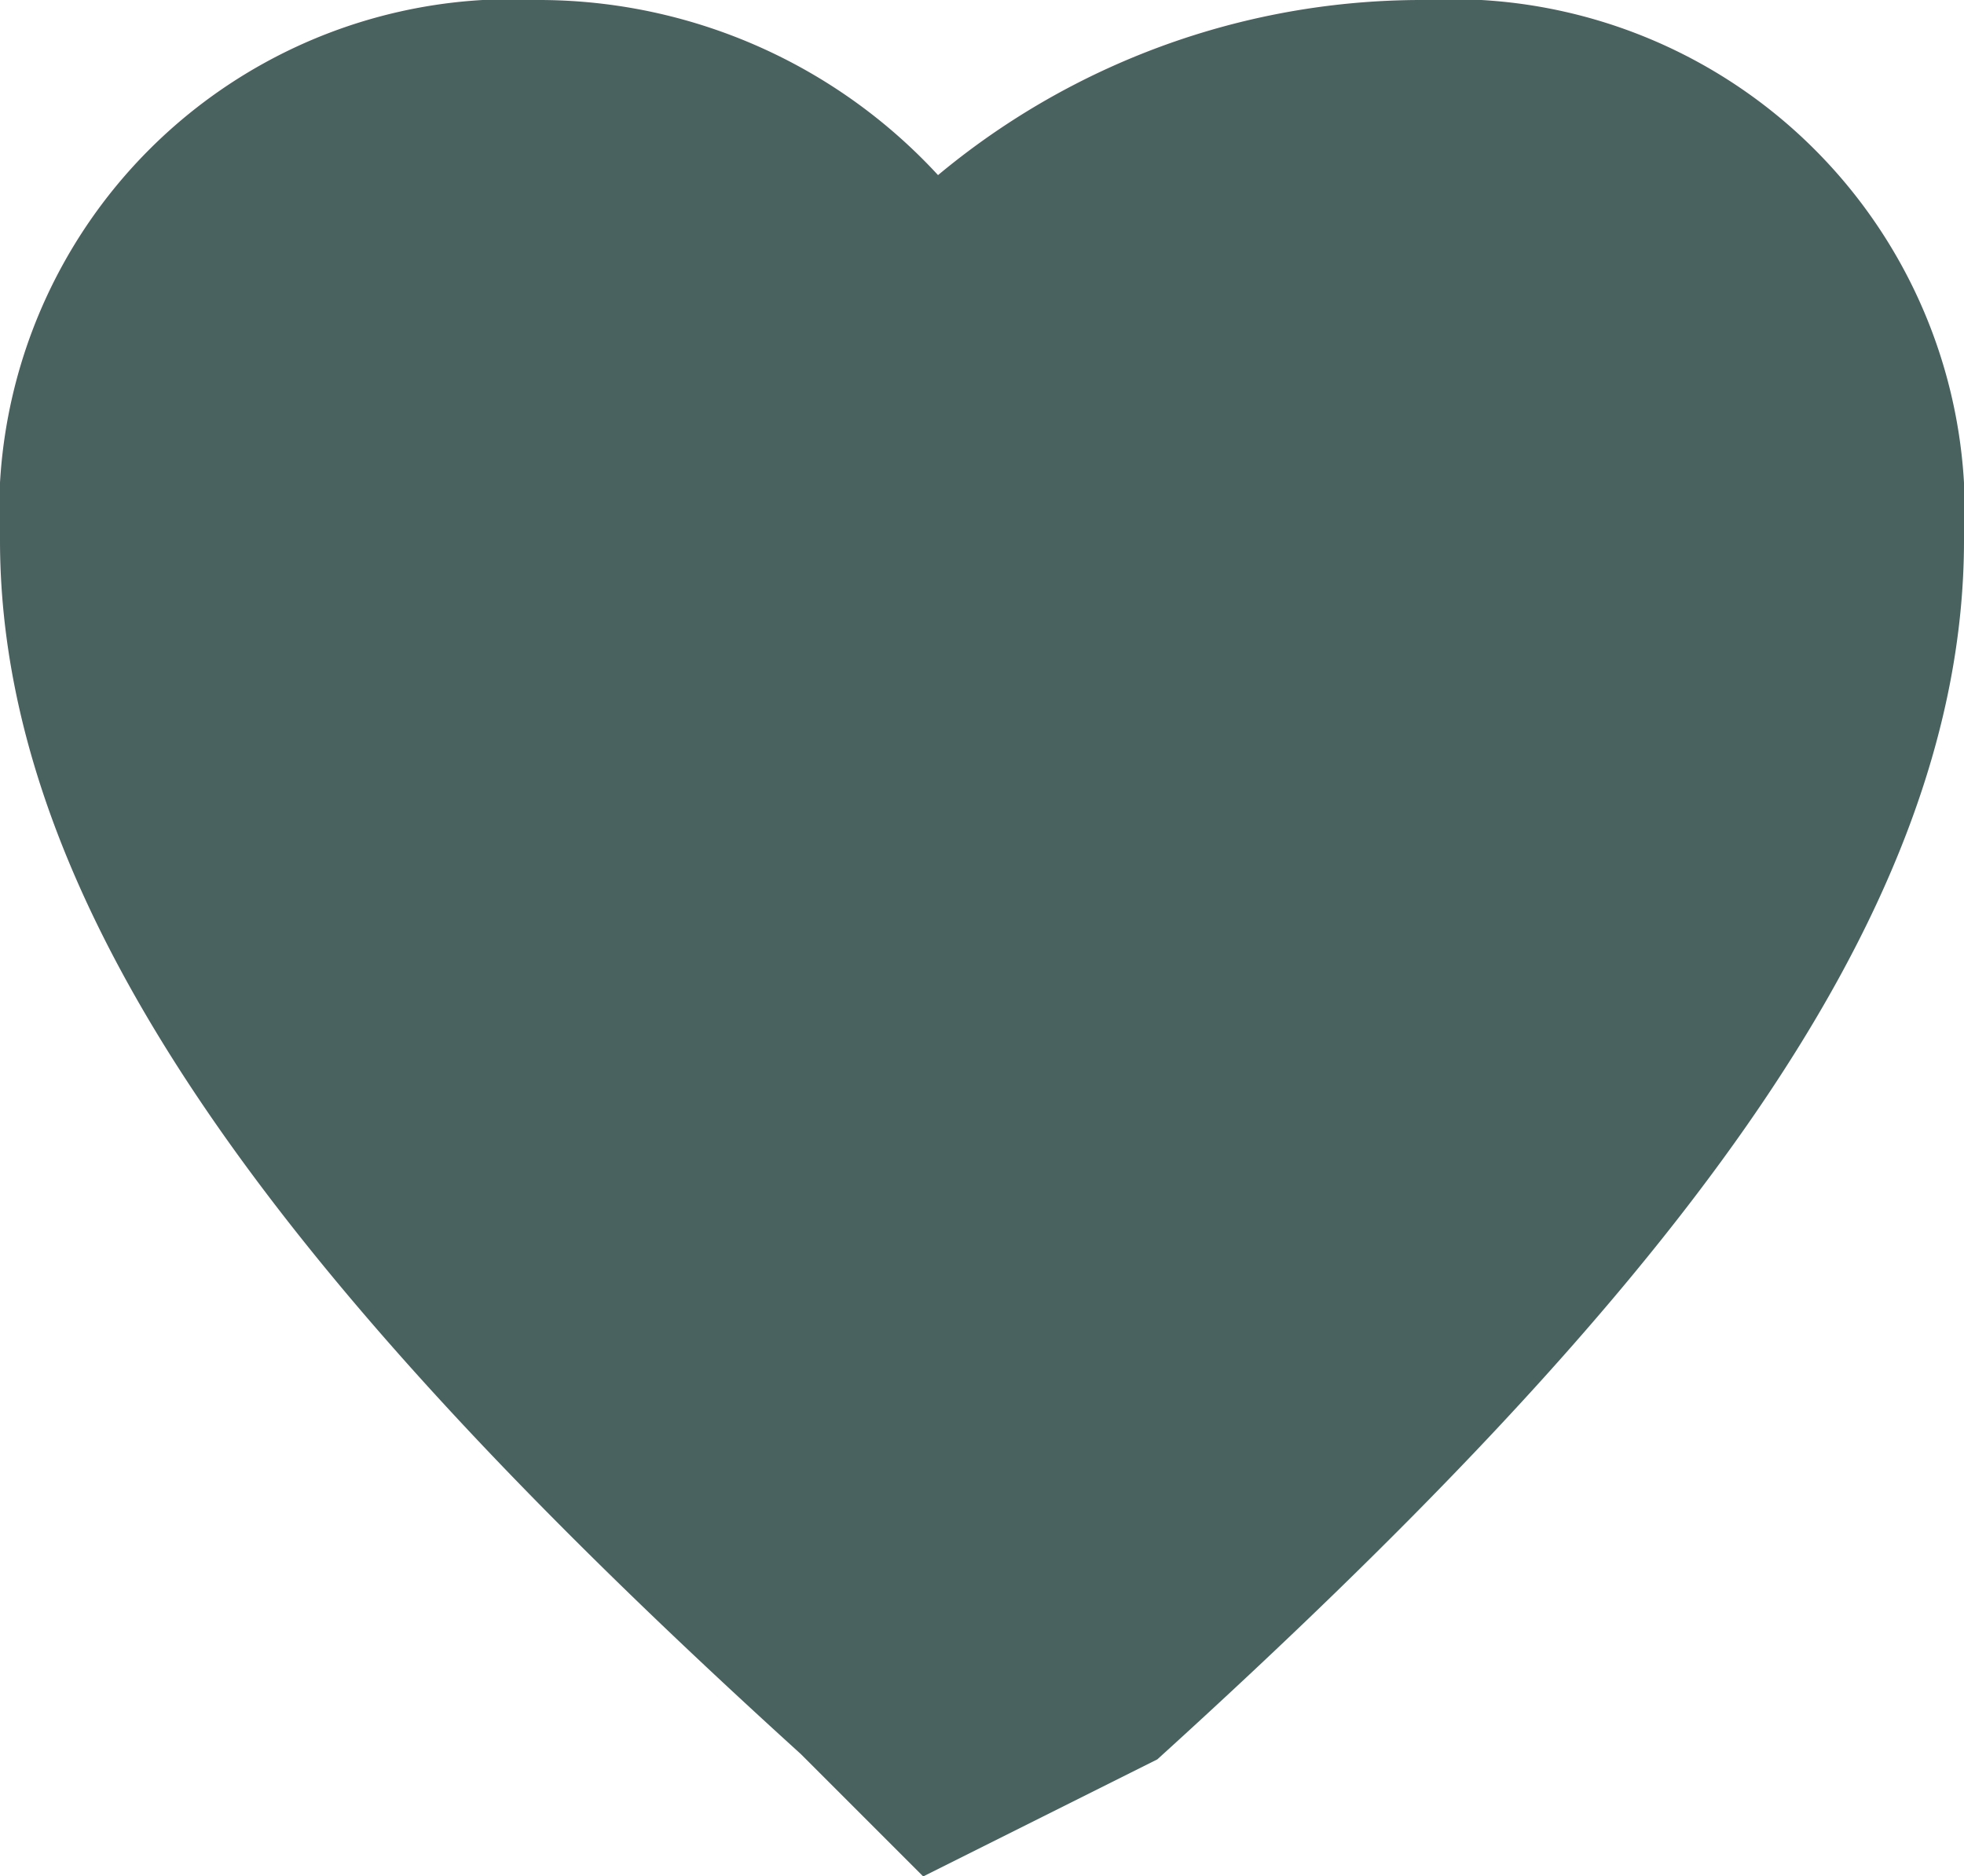 <svg xmlns="http://www.w3.org/2000/svg" width="20" height="19.108" viewBox="0 0 20 19.108"><defs><style>.a{fill:#49615f;stroke:#49615f;}</style></defs><path class="a" d="M11.416,21.057l-1-1c-5.016-4.548-8-8.319-8-12a4.724,4.724,0,0,1,5-5,5.03,5.03,0,0,1,4,2,7.2,7.2,0,0,1,5-2,4.724,4.724,0,0,1,5,5c0,3.681-2.984,7.442-8,12Z" transform="translate(-1.916 -2.557)"/></svg>